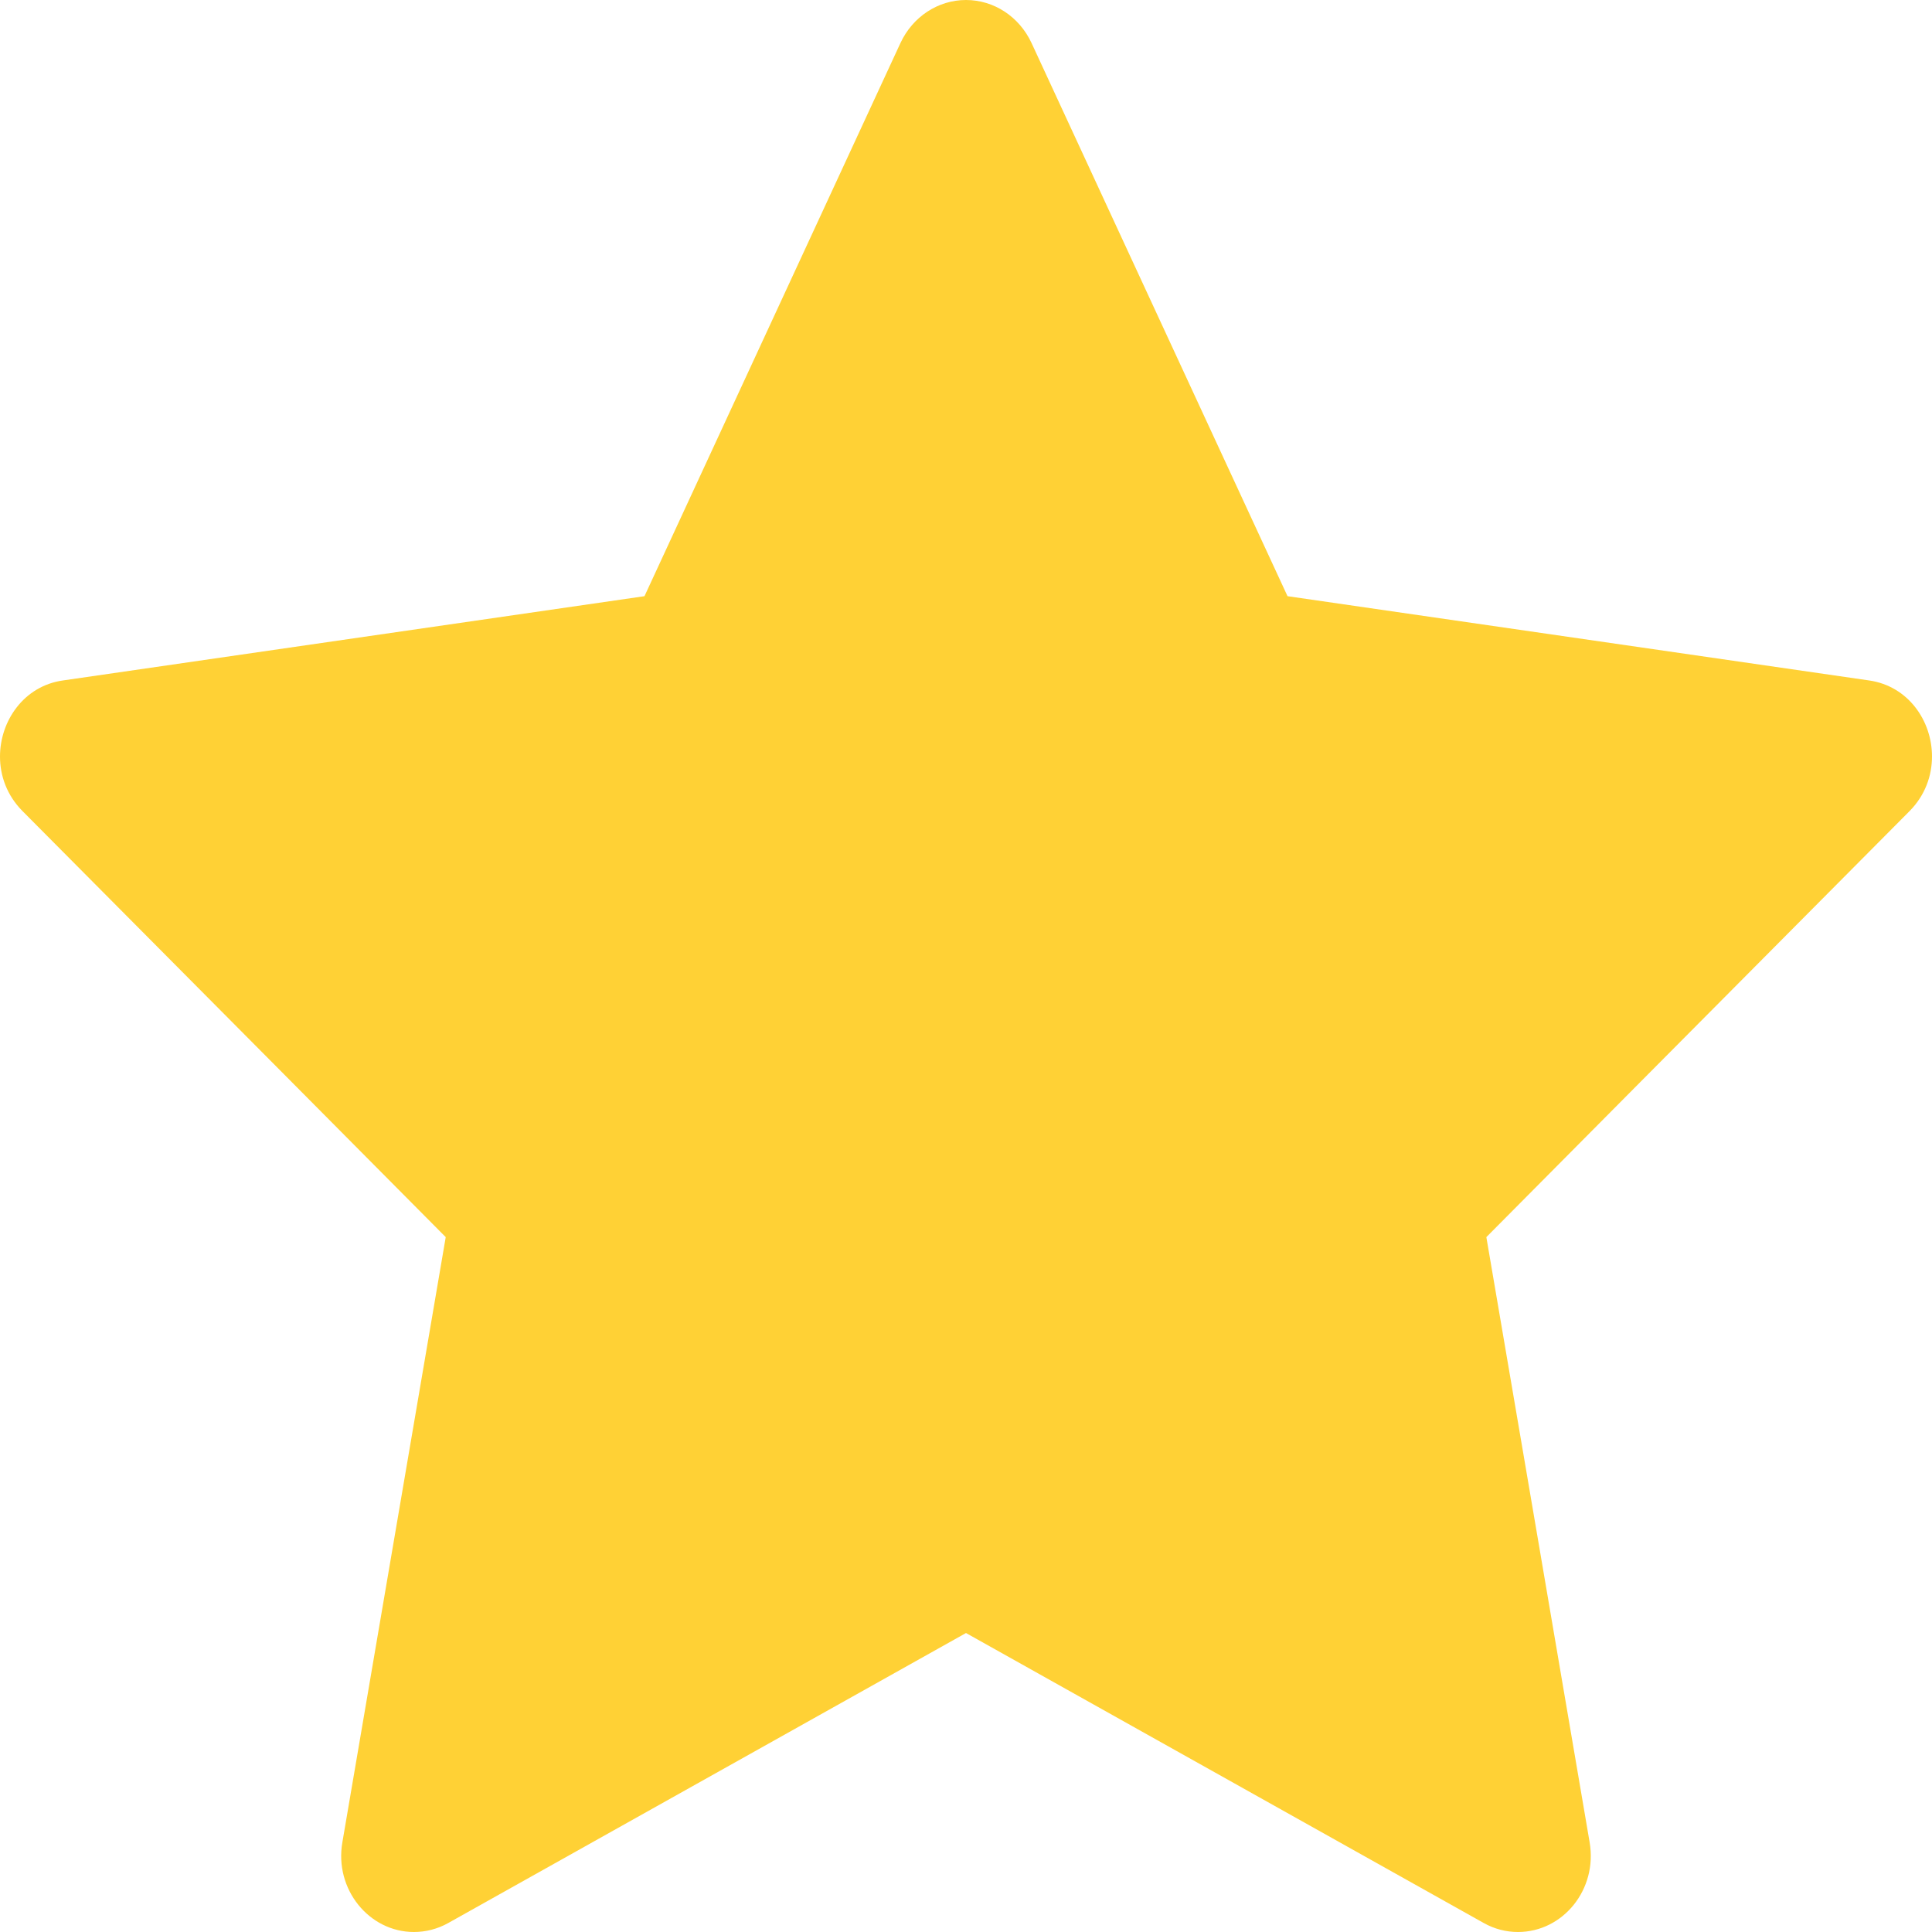 <svg width="24" height="24" viewBox="0 0 24 24" fill="none" xmlns="http://www.w3.org/2000/svg">
<path d="M11.186 0.534C11.338 0.207 11.654 0 12 0C12.347 0 12.662 0.207 12.814 0.534C13.982 3.058 15.994 7.406 15.994 7.406C15.994 7.406 20.567 8.068 23.22 8.453C23.704 8.523 24 8.953 24 9.397C24 9.637 23.914 9.88 23.723 10.074C21.791 12.016 18.464 15.368 18.464 15.368C18.464 15.368 19.277 20.126 19.747 22.886C19.847 23.47 19.417 24 18.857 24C18.71 24 18.564 23.963 18.431 23.888C16.069 22.564 12 20.286 12 20.286C12 20.286 7.931 22.564 5.569 23.888C5.436 23.963 5.288 24 5.142 24C4.584 24 4.152 23.468 4.253 22.886C4.724 20.126 5.537 15.368 5.537 15.368C5.537 15.368 2.209 12.016 0.278 10.074C0.086 9.88 0 9.637 0 9.398C0 8.953 0.299 8.521 0.781 8.453C3.434 8.068 8.006 7.406 8.006 7.406C8.006 7.406 10.019 3.058 11.186 0.534Z" fill="#FFD135"/>
</svg>
